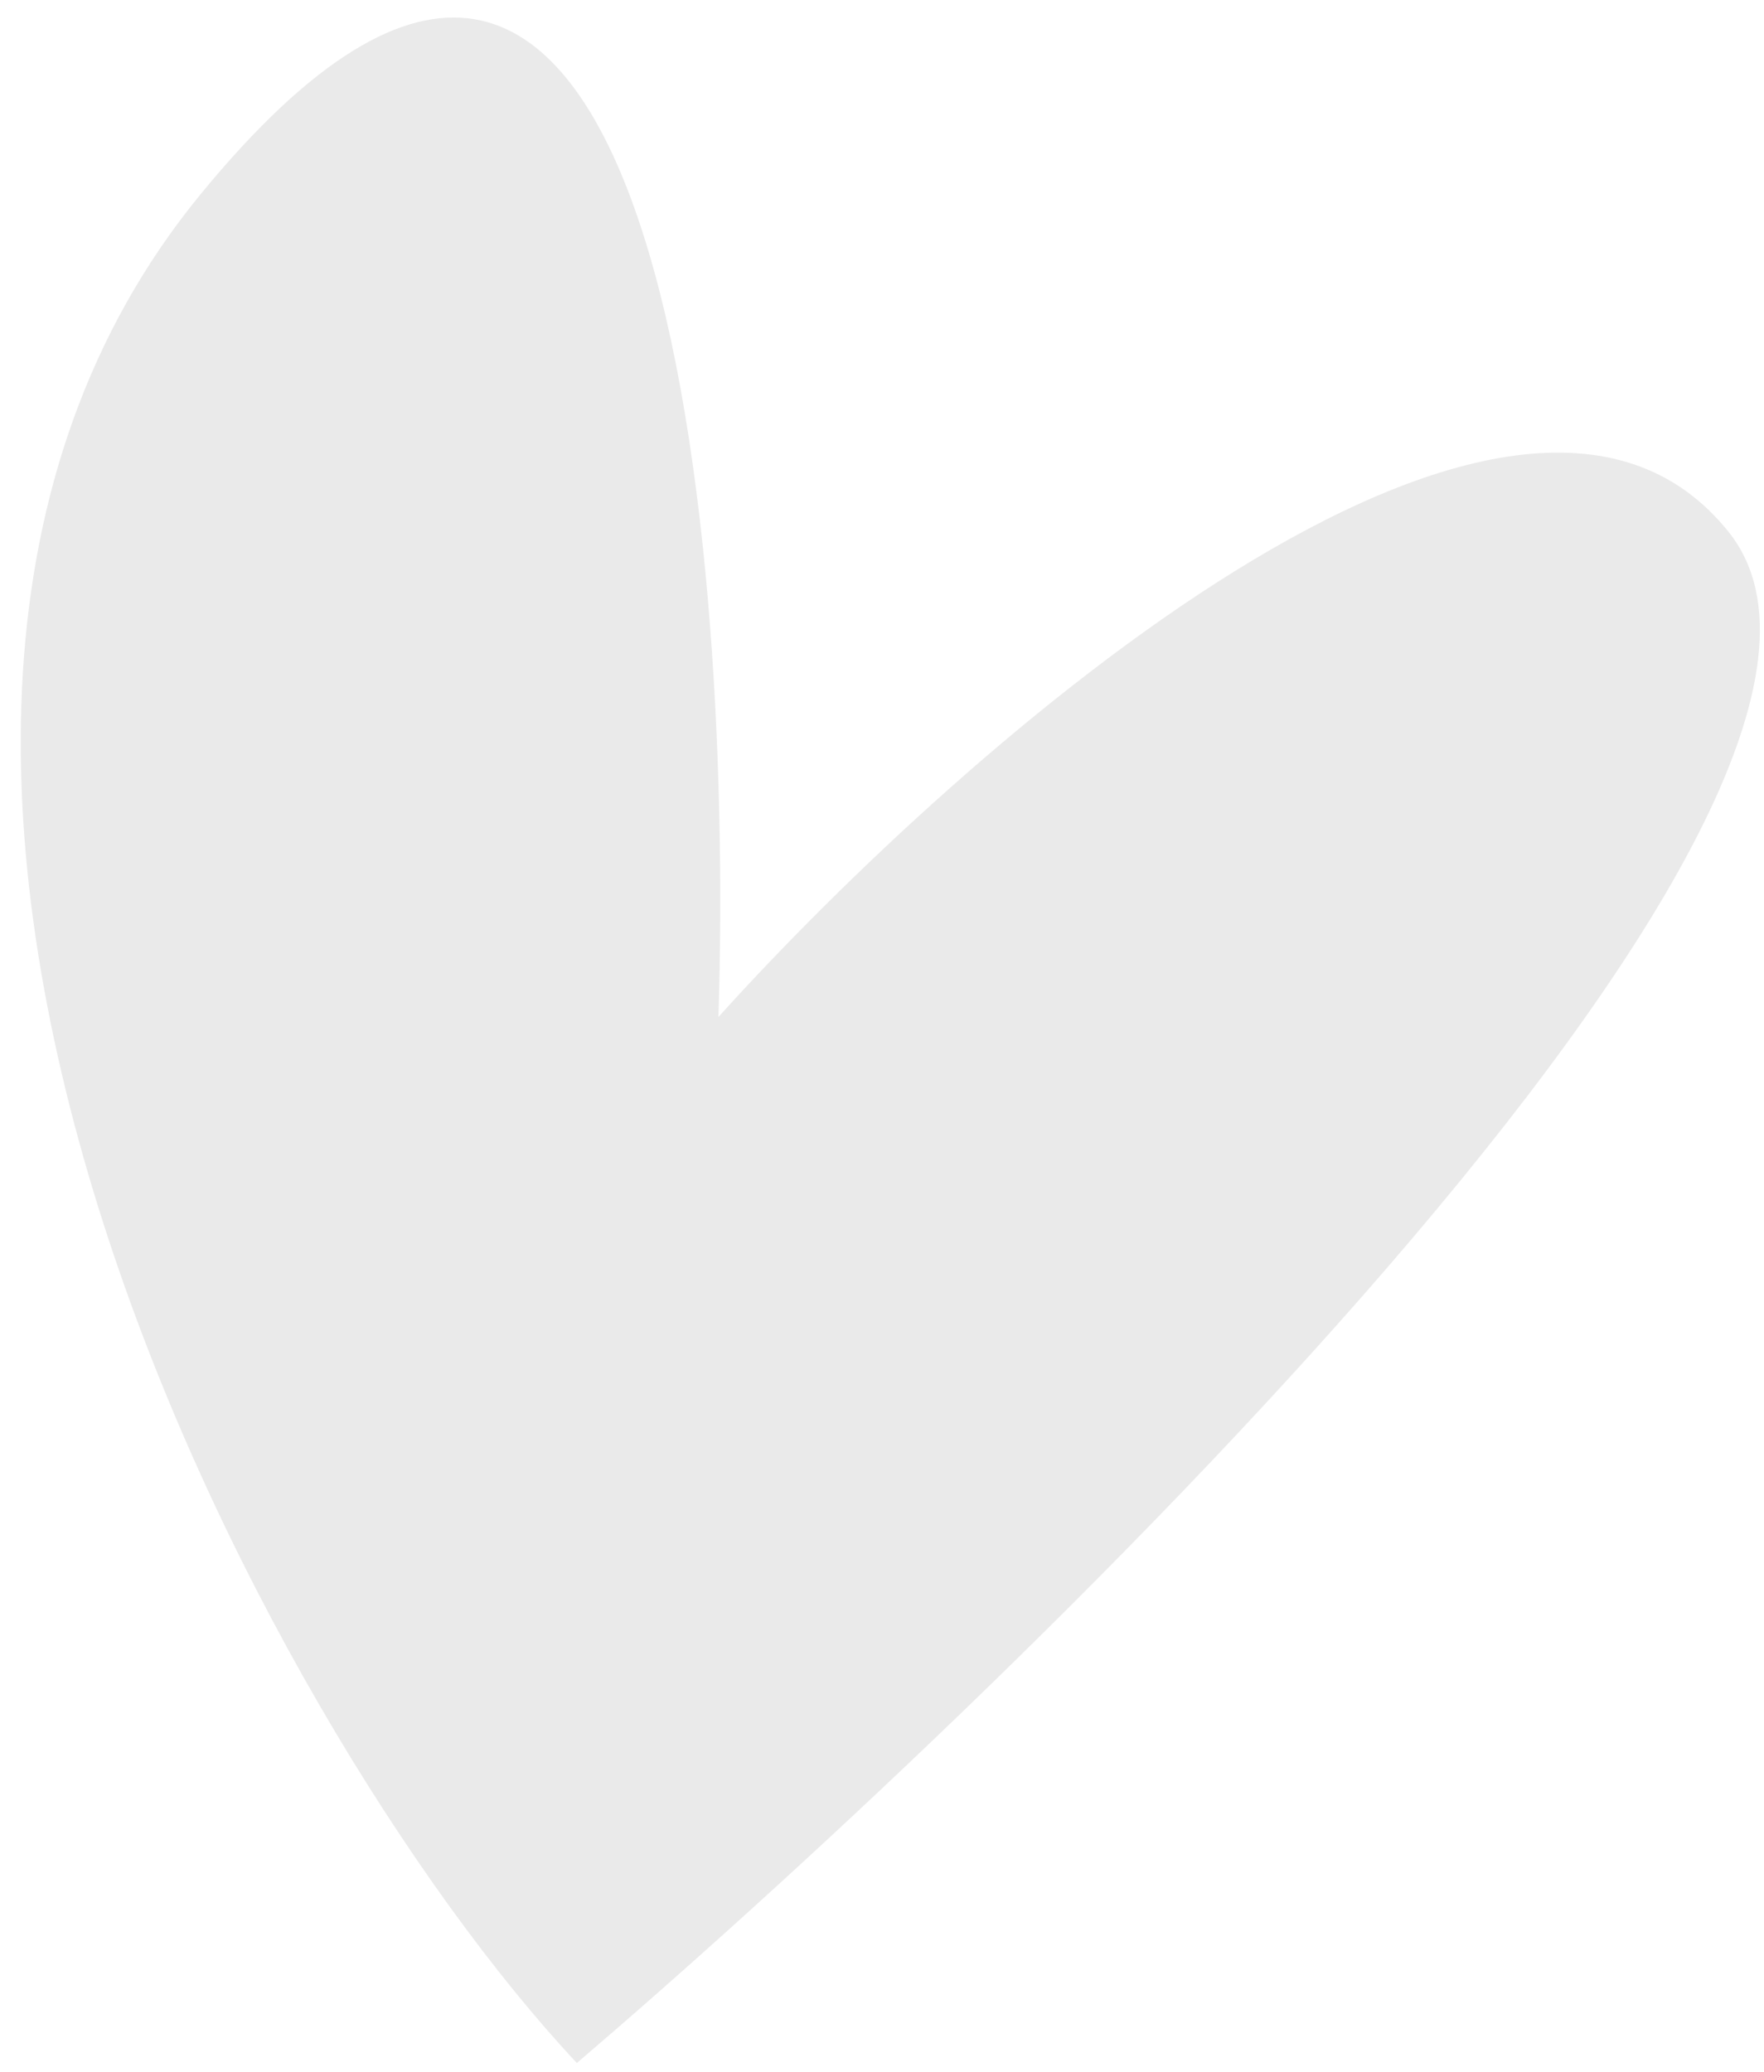 <svg width="63" height="74" viewBox="0 0 63 74" fill="none" xmlns="http://www.w3.org/2000/svg">
<path d="M7.147 6.959C-9.017 26.701 9.141 61.453 20.602 73.691C35.434 61.021 69.427 28.61 61.734 18.998C54.04 9.386 34.478 26.546 25.659 36.327C26.223 18.312 23.31 -12.783 7.147 6.959Z" fill="#EAEAEA"/>
</svg>
